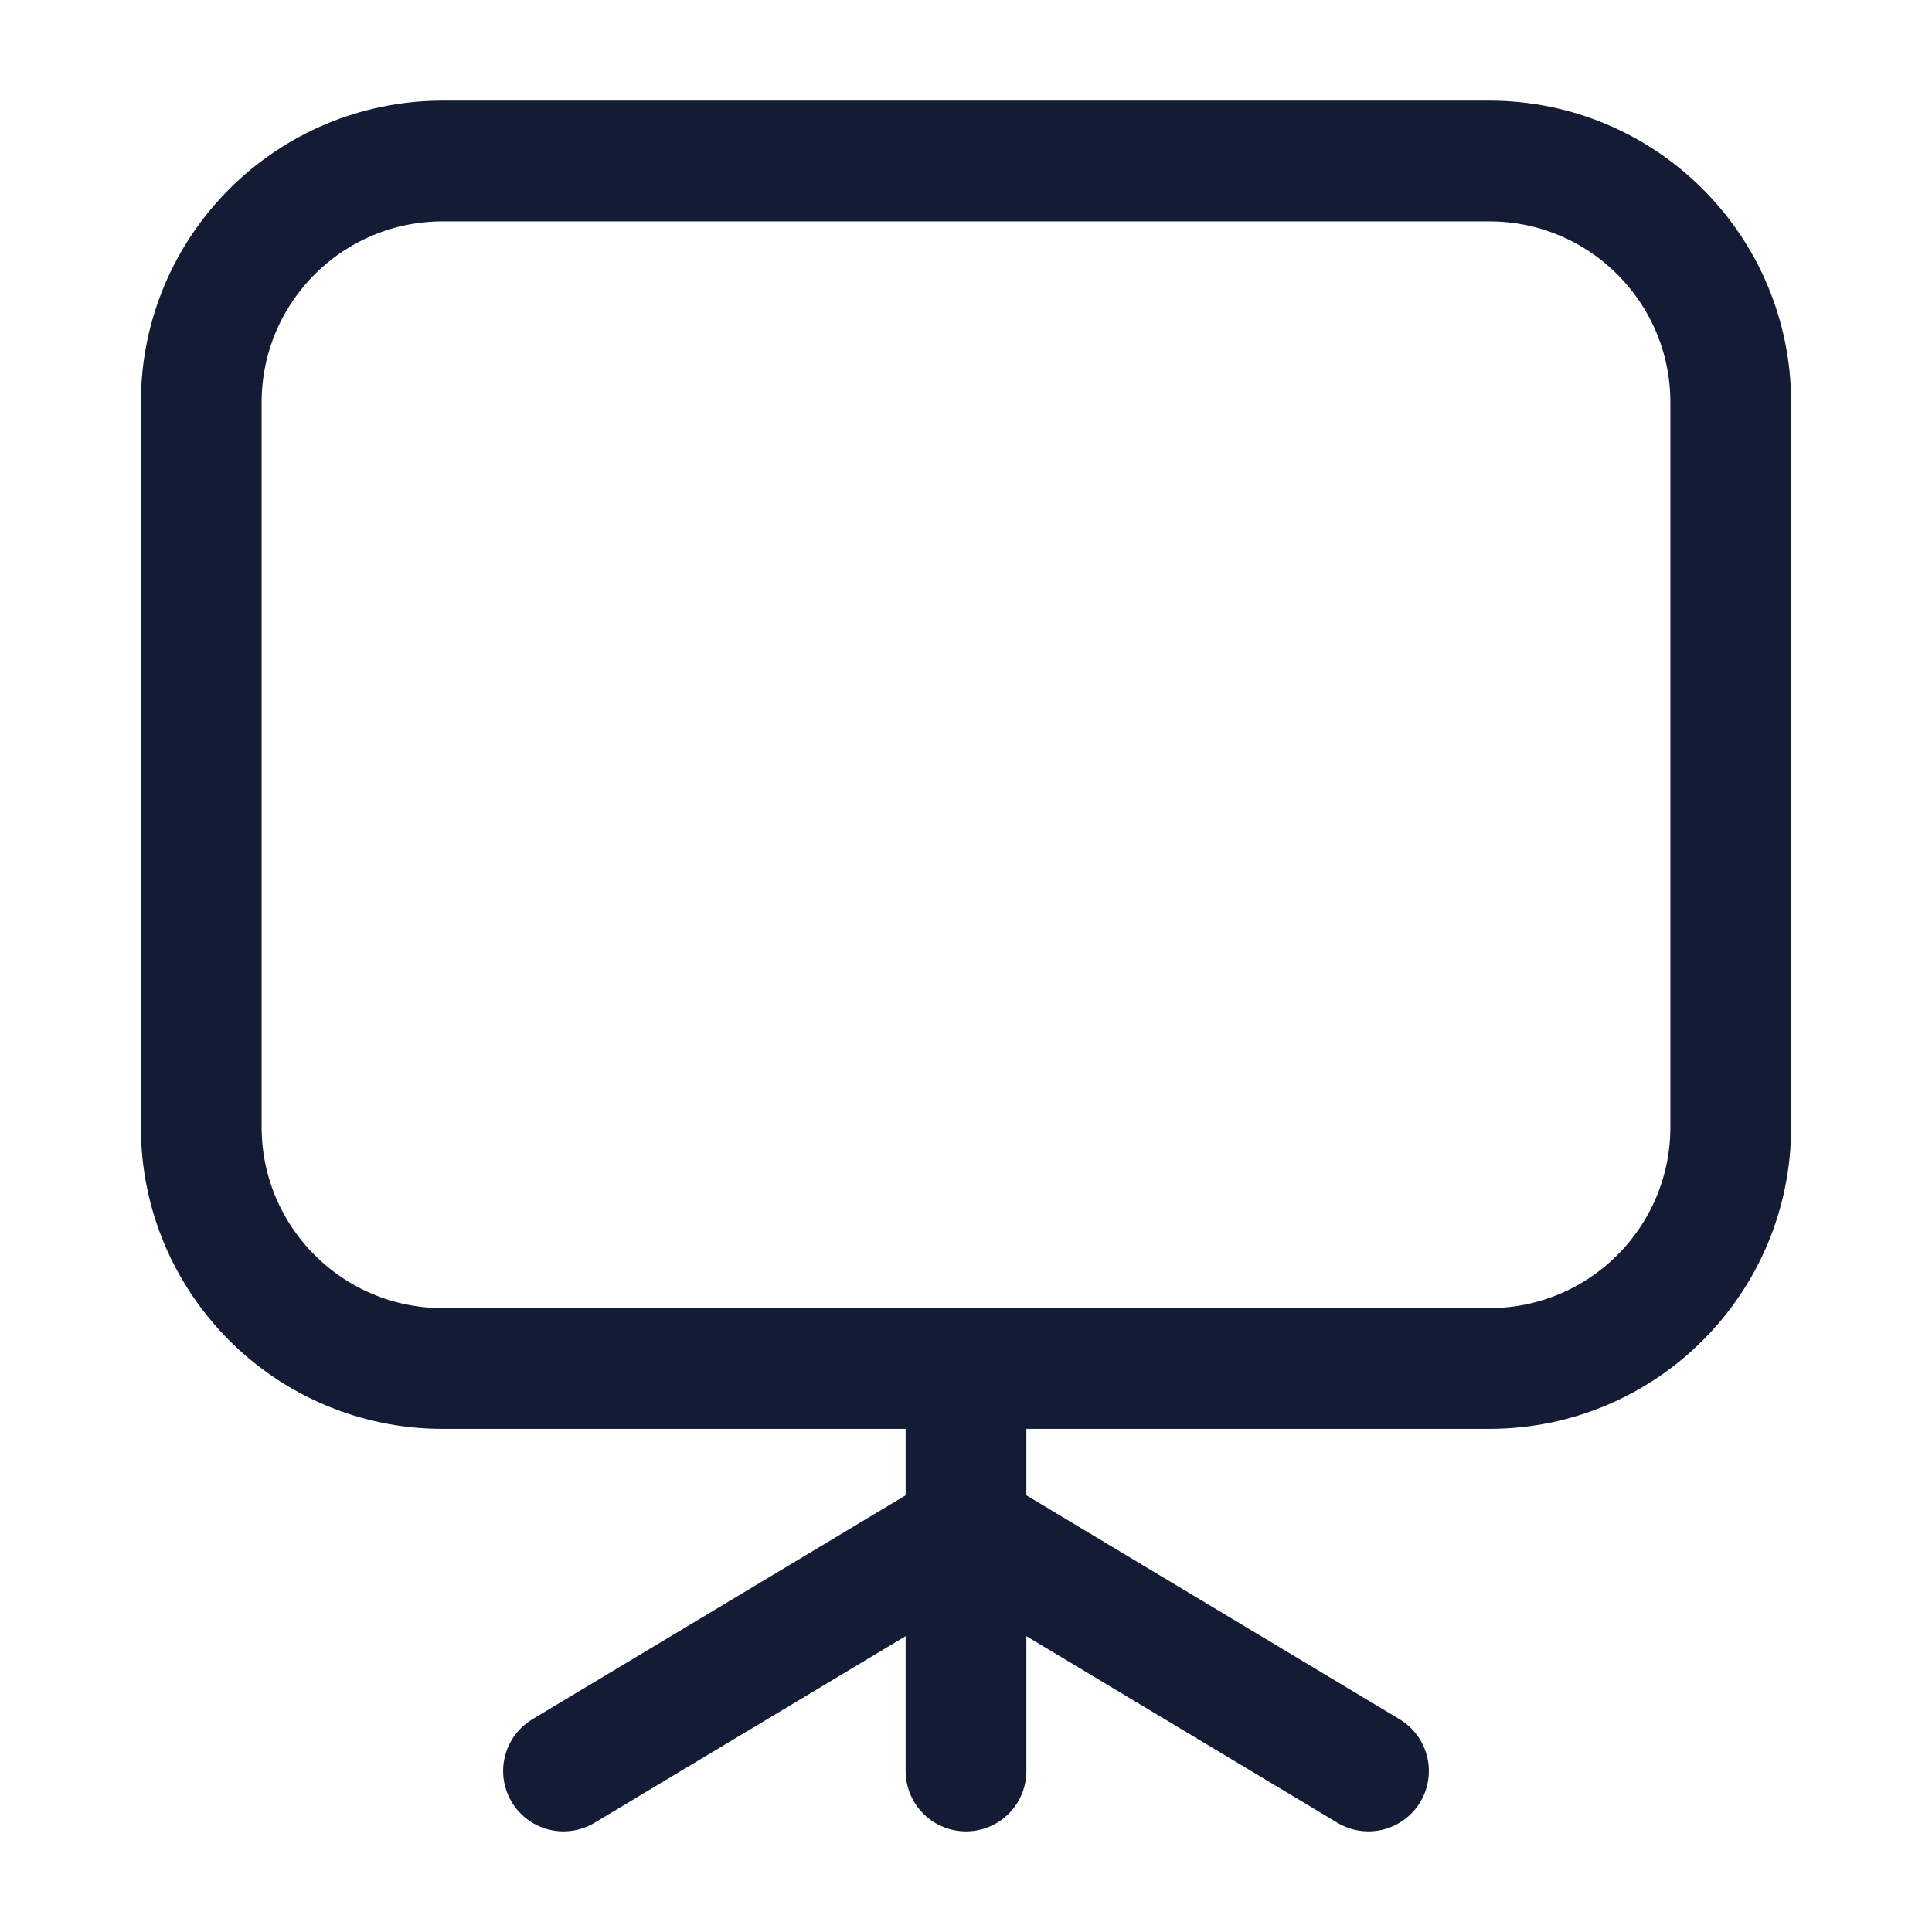 <svg width="24" height="24" viewBox="0 0 24 24" fill="none" xmlns="http://www.w3.org/2000/svg">
<path d="M21.5 14V5C21.5 3.343 20.157 2 18.5 2H5.5C3.843 2 2.5 3.343 2.5 5V14C2.5 15.657 3.843 17 5.5 17L18.5 17C20.157 17 21.5 15.657 21.5 14Z" stroke="#141B34" stroke-width="1.5" stroke-linecap="round" stroke-linejoin="round"/>
<path d="M12 17L12 22" stroke="#141B34" stroke-width="1.5" stroke-linecap="round" stroke-linejoin="round"/>
<path d="M7 22L12 19L17 22" stroke="#141B34" stroke-width="1.5" stroke-linecap="round" stroke-linejoin="round"/>
</svg>
